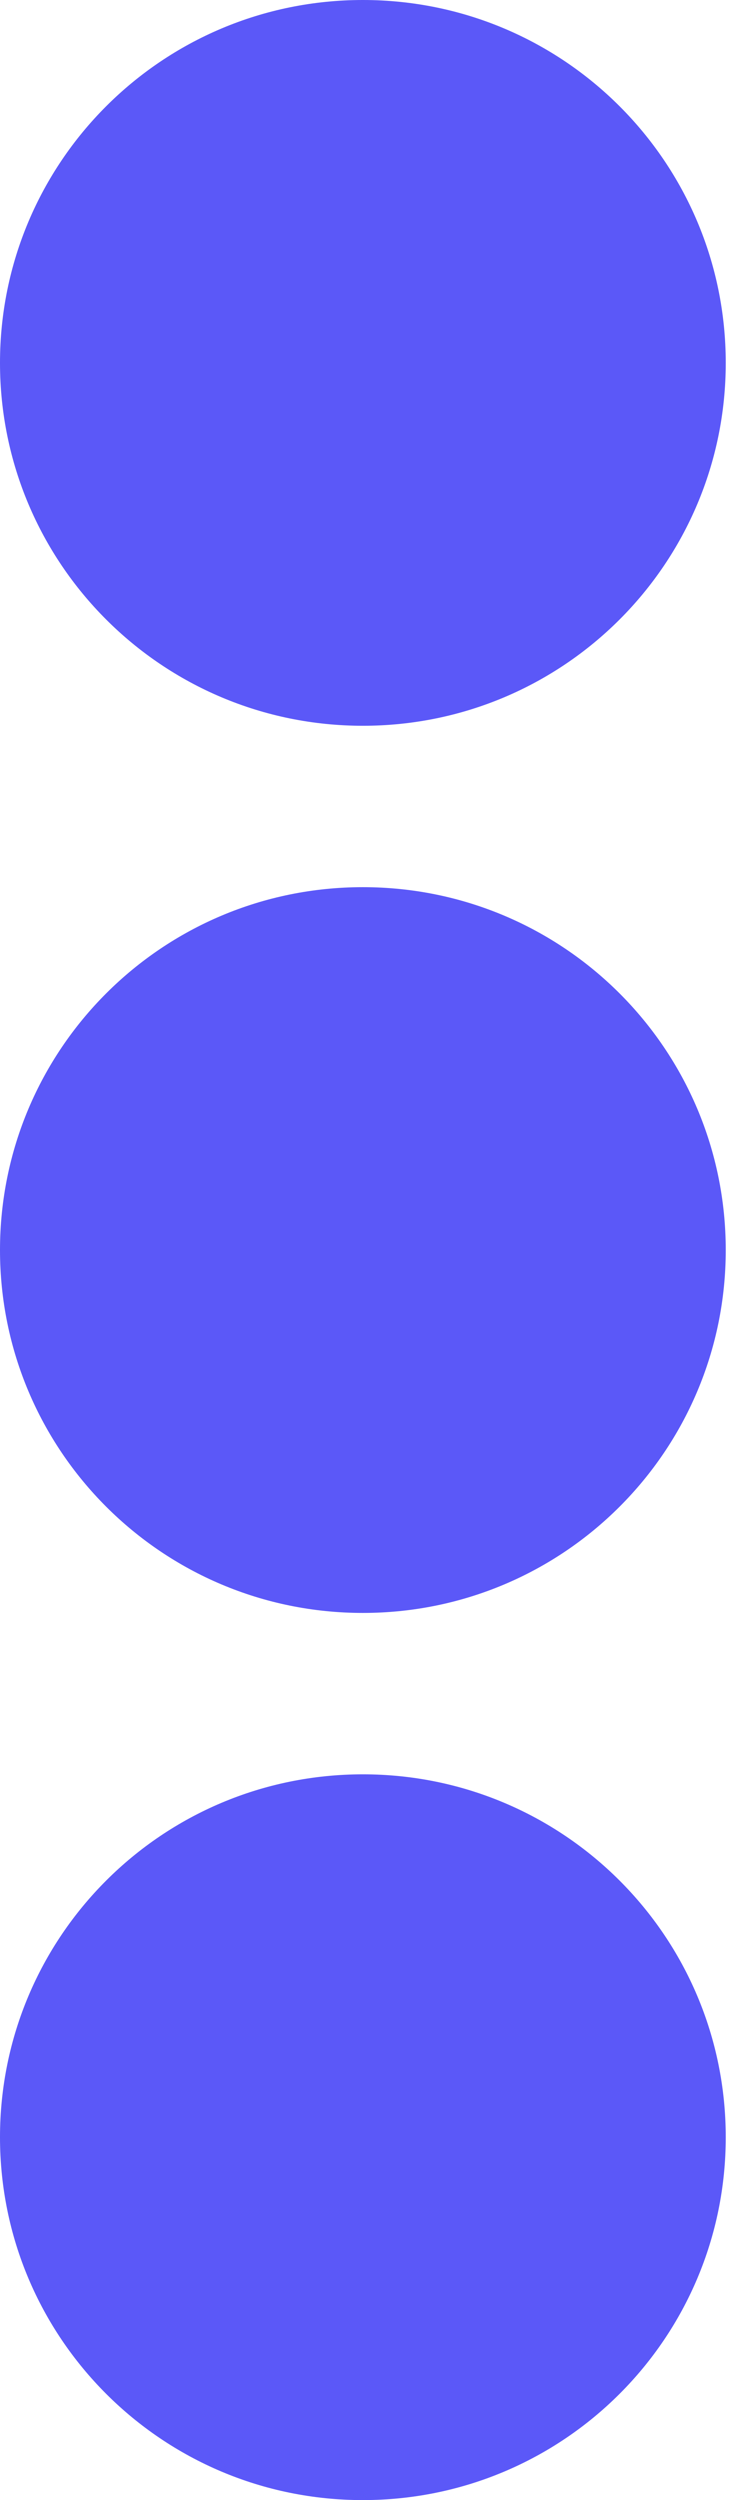 <svg width="6" height="20" viewBox="0 0 6 20" fill="none" xmlns="http://www.w3.org/2000/svg">
<path d="M2.903 7.097C4.508 7.097 5.806 8.395 5.806 10C5.806 11.605 4.508 12.903 2.903 12.903C1.298 12.903 0 11.605 0 10C0 8.395 1.298 7.097 2.903 7.097ZM0 2.903C0 4.508 1.298 5.806 2.903 5.806C4.508 5.806 5.806 4.508 5.806 2.903C5.806 1.298 4.508 0 2.903 0C1.298 0 0 1.298 0 2.903ZM0 17.097C0 18.702 1.298 20 2.903 20C4.508 20 5.806 18.702 5.806 17.097C5.806 15.492 4.508 14.194 2.903 14.194C1.298 14.194 0 15.492 0 17.097Z" fill="#5B58F8"/>
</svg>
